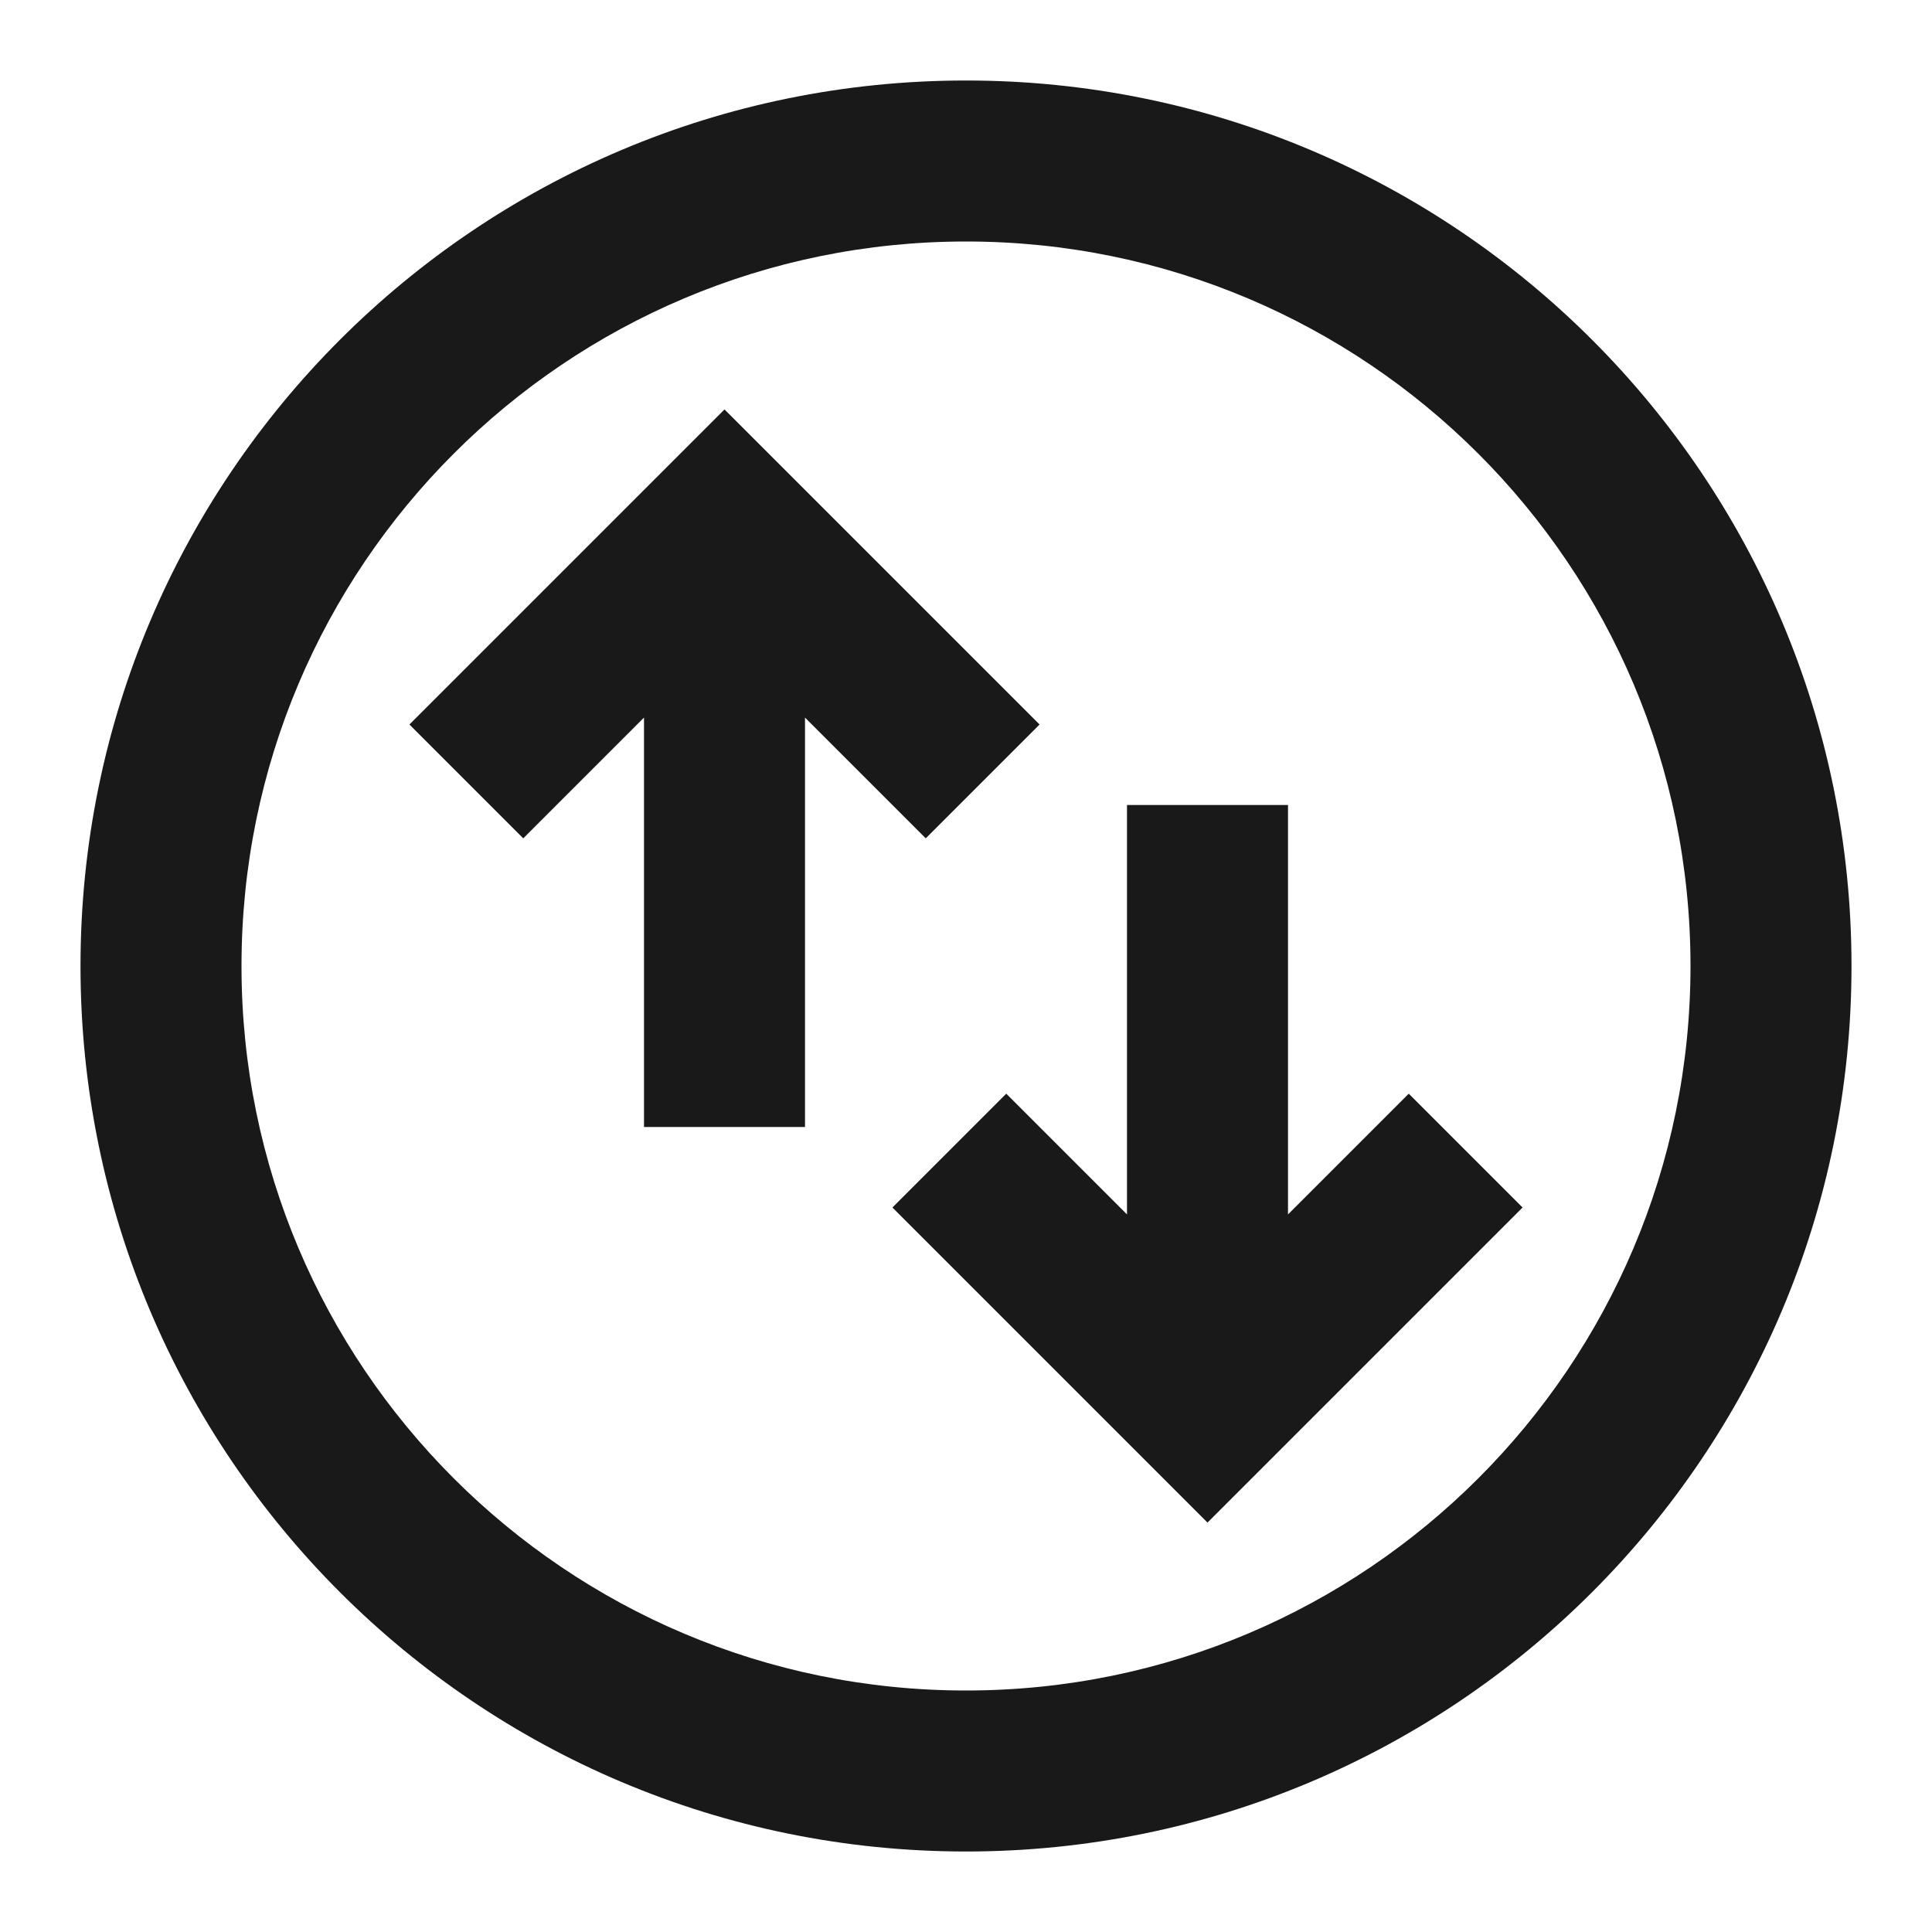 <svg width="24" height="24" viewBox="0 0 24 24" fill="none" xmlns="http://www.w3.org/2000/svg">
<path d="M12 21C16.971 21 21 16.971 21 12C21 7.029 16.971 3 12 3C7.029 3 3 7.029 3 12C3 16.971 7.029 21 12 21ZM23 12C23 18.075 18.075 23 12 23C5.925 23 1 18.075 1 12C1 5.925 5.925 1 12 1C18.075 1 23 5.925 23 12ZM15 18.914L11.086 15L12.5 13.586L14 15.086L14 10H16L16 15.086L17.5 13.586L18.914 15L15 18.914ZM8 14L8 8.914L6.5 10.414L5.086 9L9 5.086L12.914 9L11.5 10.414L10 8.914L10 14H8Z" fill="black" fill-opacity="0.9" style="fill:black;fill-opacity:0.9;"/>
</svg>
